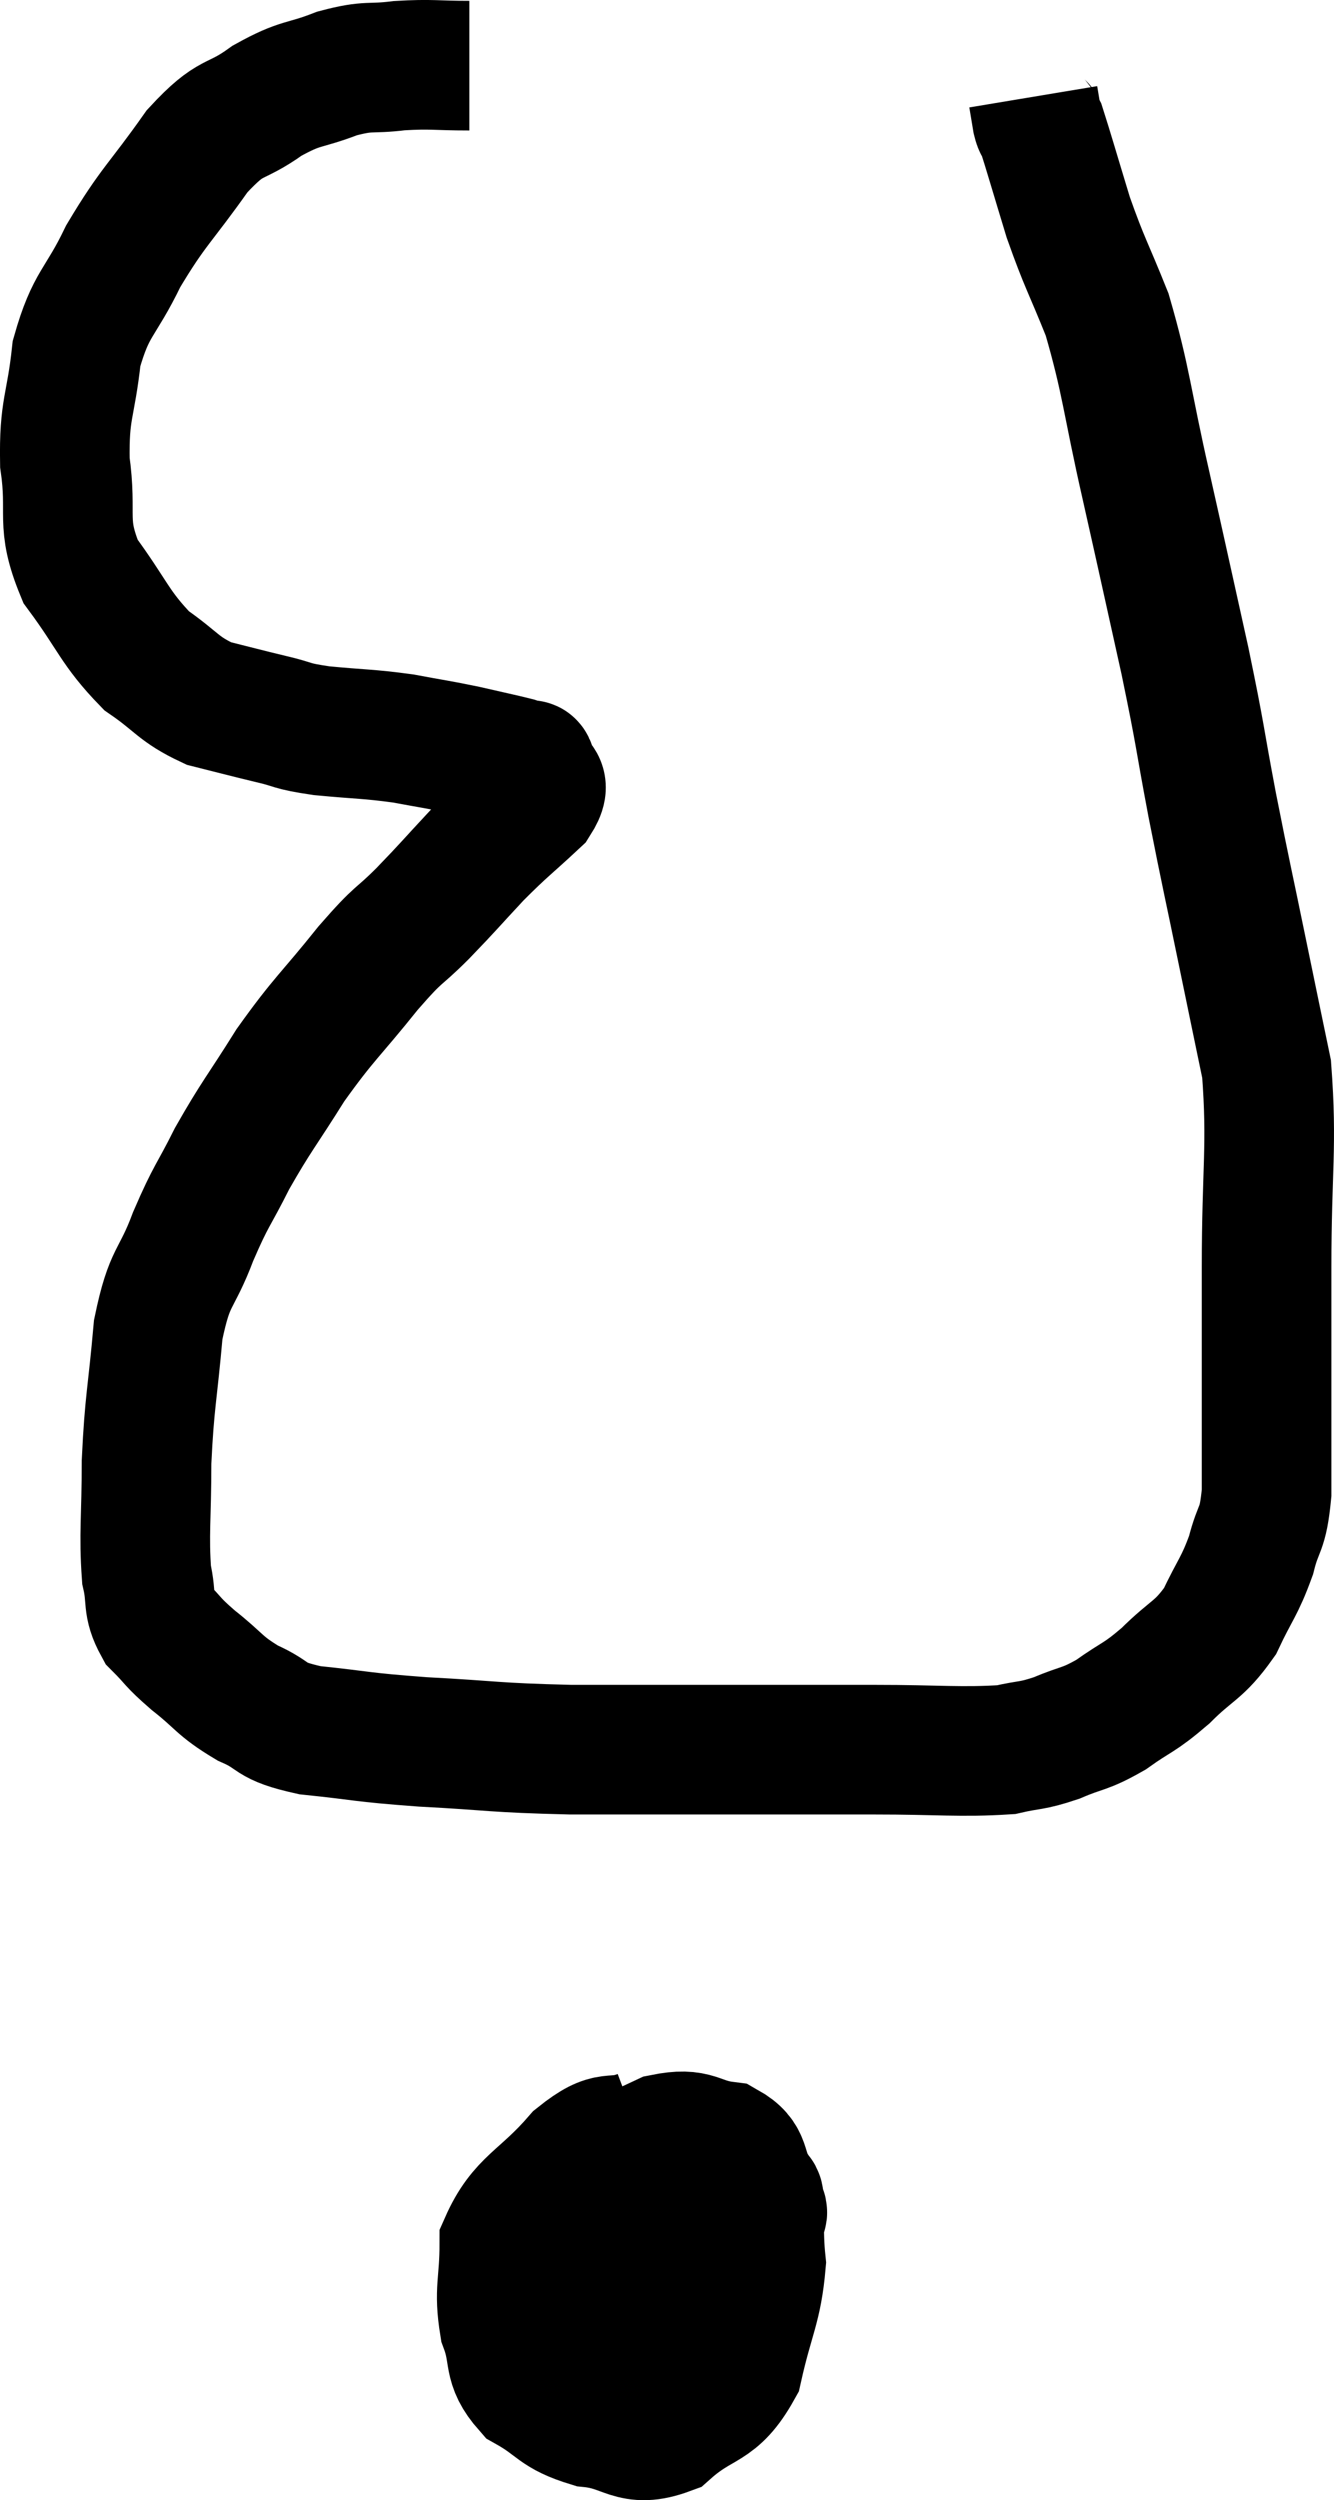 <svg xmlns="http://www.w3.org/2000/svg" viewBox="11.599 3.667 20.581 38.572" width="20.581" height="38.572"><path d="M 18.84 4.68 C 18.3 4.68, 18.27 4.65, 17.76 4.68 C 17.28 4.74, 17.31 4.665, 16.8 4.8 C 16.26 5.01, 16.26 4.92, 15.72 5.22 C 15.18 5.61, 15.195 5.4, 14.64 6 C 14.07 6.81, 13.965 6.84, 13.5 7.62 C 13.14 8.37, 13.005 8.325, 12.78 9.12 C 12.69 9.96, 12.585 9.96, 12.6 10.8 C 12.72 11.64, 12.525 11.715, 12.84 12.48 C 13.35 13.17, 13.365 13.35, 13.86 13.86 C 14.34 14.19, 14.34 14.295, 14.82 14.52 C 15.3 14.64, 15.345 14.655, 15.78 14.76 C 16.17 14.85, 16.05 14.865, 16.56 14.94 C 17.19 15, 17.265 14.985, 17.82 15.06 C 18.3 15.15, 18.345 15.15, 18.78 15.24 C 19.17 15.33, 19.32 15.36, 19.56 15.42 C 19.65 15.45, 19.695 15.465, 19.74 15.48 C 19.74 15.48, 19.74 15.48, 19.74 15.48 C 19.74 15.48, 19.725 15.465, 19.74 15.48 C 19.77 15.51, 19.77 15.405, 19.8 15.54 C 19.83 15.78, 20.07 15.69, 19.86 16.02 C 19.41 16.44, 19.395 16.425, 18.96 16.86 C 18.54 17.31, 18.54 17.325, 18.12 17.76 C 17.7 18.18, 17.79 18.015, 17.28 18.6 C 16.68 19.35, 16.605 19.365, 16.08 20.1 C 15.63 20.82, 15.555 20.88, 15.18 21.54 C 14.88 22.14, 14.865 22.08, 14.58 22.74 C 14.31 23.46, 14.22 23.31, 14.04 24.18 C 13.95 25.2, 13.905 25.275, 13.86 26.22 C 13.86 27.09, 13.815 27.33, 13.86 27.96 C 13.95 28.35, 13.86 28.41, 14.04 28.74 C 14.31 29.01, 14.235 28.98, 14.58 29.28 C 15 29.61, 14.97 29.67, 15.42 29.94 C 15.9 30.15, 15.705 30.21, 16.38 30.36 C 17.25 30.45, 17.115 30.465, 18.12 30.54 C 19.26 30.6, 19.17 30.63, 20.4 30.66 C 21.72 30.66, 21.87 30.66, 23.04 30.66 C 24.06 30.66, 24.06 30.66, 25.08 30.66 C 26.1 30.66, 26.415 30.705, 27.12 30.66 C 27.51 30.57, 27.495 30.615, 27.9 30.48 C 28.32 30.3, 28.32 30.36, 28.74 30.12 C 29.16 29.82, 29.16 29.88, 29.58 29.52 C 30 29.1, 30.09 29.145, 30.42 28.68 C 30.66 28.17, 30.72 28.155, 30.9 27.66 C 31.02 27.18, 31.08 27.315, 31.14 26.7 C 31.14 25.95, 31.14 26.07, 31.14 25.2 C 31.14 24.21, 31.14 24.48, 31.14 23.22 C 31.14 21.69, 31.23 21.36, 31.14 20.16 C 30.96 19.29, 30.99 19.44, 30.78 18.42 C 30.54 17.25, 30.525 17.22, 30.3 16.08 C 30.09 14.97, 30.135 15.09, 29.88 13.86 C 29.58 12.51, 29.58 12.495, 29.28 11.16 C 28.98 9.84, 28.98 9.555, 28.68 8.52 C 28.38 7.77, 28.335 7.74, 28.08 7.02 C 27.87 6.33, 27.78 6.015, 27.66 5.64 C 27.63 5.58, 27.63 5.64, 27.6 5.52 C 27.57 5.34, 27.555 5.25, 27.54 5.16 L 27.54 5.16" fill="none" stroke="black" stroke-width="2"></path><path d="M 21.48 36.6 C 21 36.78, 21.045 36.54, 20.52 36.96 C 19.95 37.62, 19.665 37.635, 19.38 38.28 C 19.38 38.91, 19.29 38.985, 19.38 39.54 C 19.56 40.02, 19.41 40.125, 19.74 40.5 C 20.22 40.77, 20.16 40.875, 20.7 41.04 C 21.3 41.1, 21.33 41.37, 21.9 41.16 C 22.44 40.68, 22.62 40.845, 22.98 40.2 C 23.16 39.39, 23.28 39.27, 23.34 38.58 C 23.28 38.01, 23.355 37.89, 23.22 37.44 C 23.01 37.11, 23.145 36.975, 22.8 36.78 C 22.32 36.72, 22.365 36.555, 21.84 36.66 C 21.27 36.93, 21.15 36.945, 20.7 37.2 C 20.37 37.44, 20.235 37.395, 20.04 37.68 C 19.98 38.01, 19.875 37.935, 19.92 38.34 C 20.07 38.82, 19.935 38.91, 20.22 39.3 C 20.64 39.6, 20.73 39.735, 21.06 39.9 C 21.3 39.93, 21.06 40.08, 21.54 39.96 C 22.26 39.69, 22.53 39.945, 22.98 39.42 C 23.16 38.64, 23.25 38.28, 23.34 37.86 C 23.34 37.8, 23.385 37.83, 23.34 37.74 C 23.25 37.62, 23.4 37.515, 23.16 37.5 C 22.77 37.59, 22.8 37.425, 22.38 37.68 C 21.93 38.1, 21.78 37.95, 21.48 38.52 C 21.33 39.24, 21.225 39.45, 21.18 39.96 C 21.24 40.26, 21.21 40.35, 21.3 40.56 C 21.42 40.68, 21.315 40.77, 21.54 40.8 C 21.87 40.74, 21.9 41.055, 22.2 40.68 C 22.47 39.99, 22.605 39.72, 22.74 39.3 C 22.74 39.15, 22.92 39.21, 22.74 39 C 22.38 38.73, 22.395 38.595, 22.02 38.46 C 21.63 38.46, 21.54 38.46, 21.24 38.46 C 21.03 38.46, 21.12 38.25, 20.82 38.46 C 20.43 38.88, 20.25 38.895, 20.04 39.3 C 20.01 39.69, 19.995 39.855, 19.98 40.08 L 19.98 40.2" fill="none" stroke="black" stroke-width="2"></path></svg>